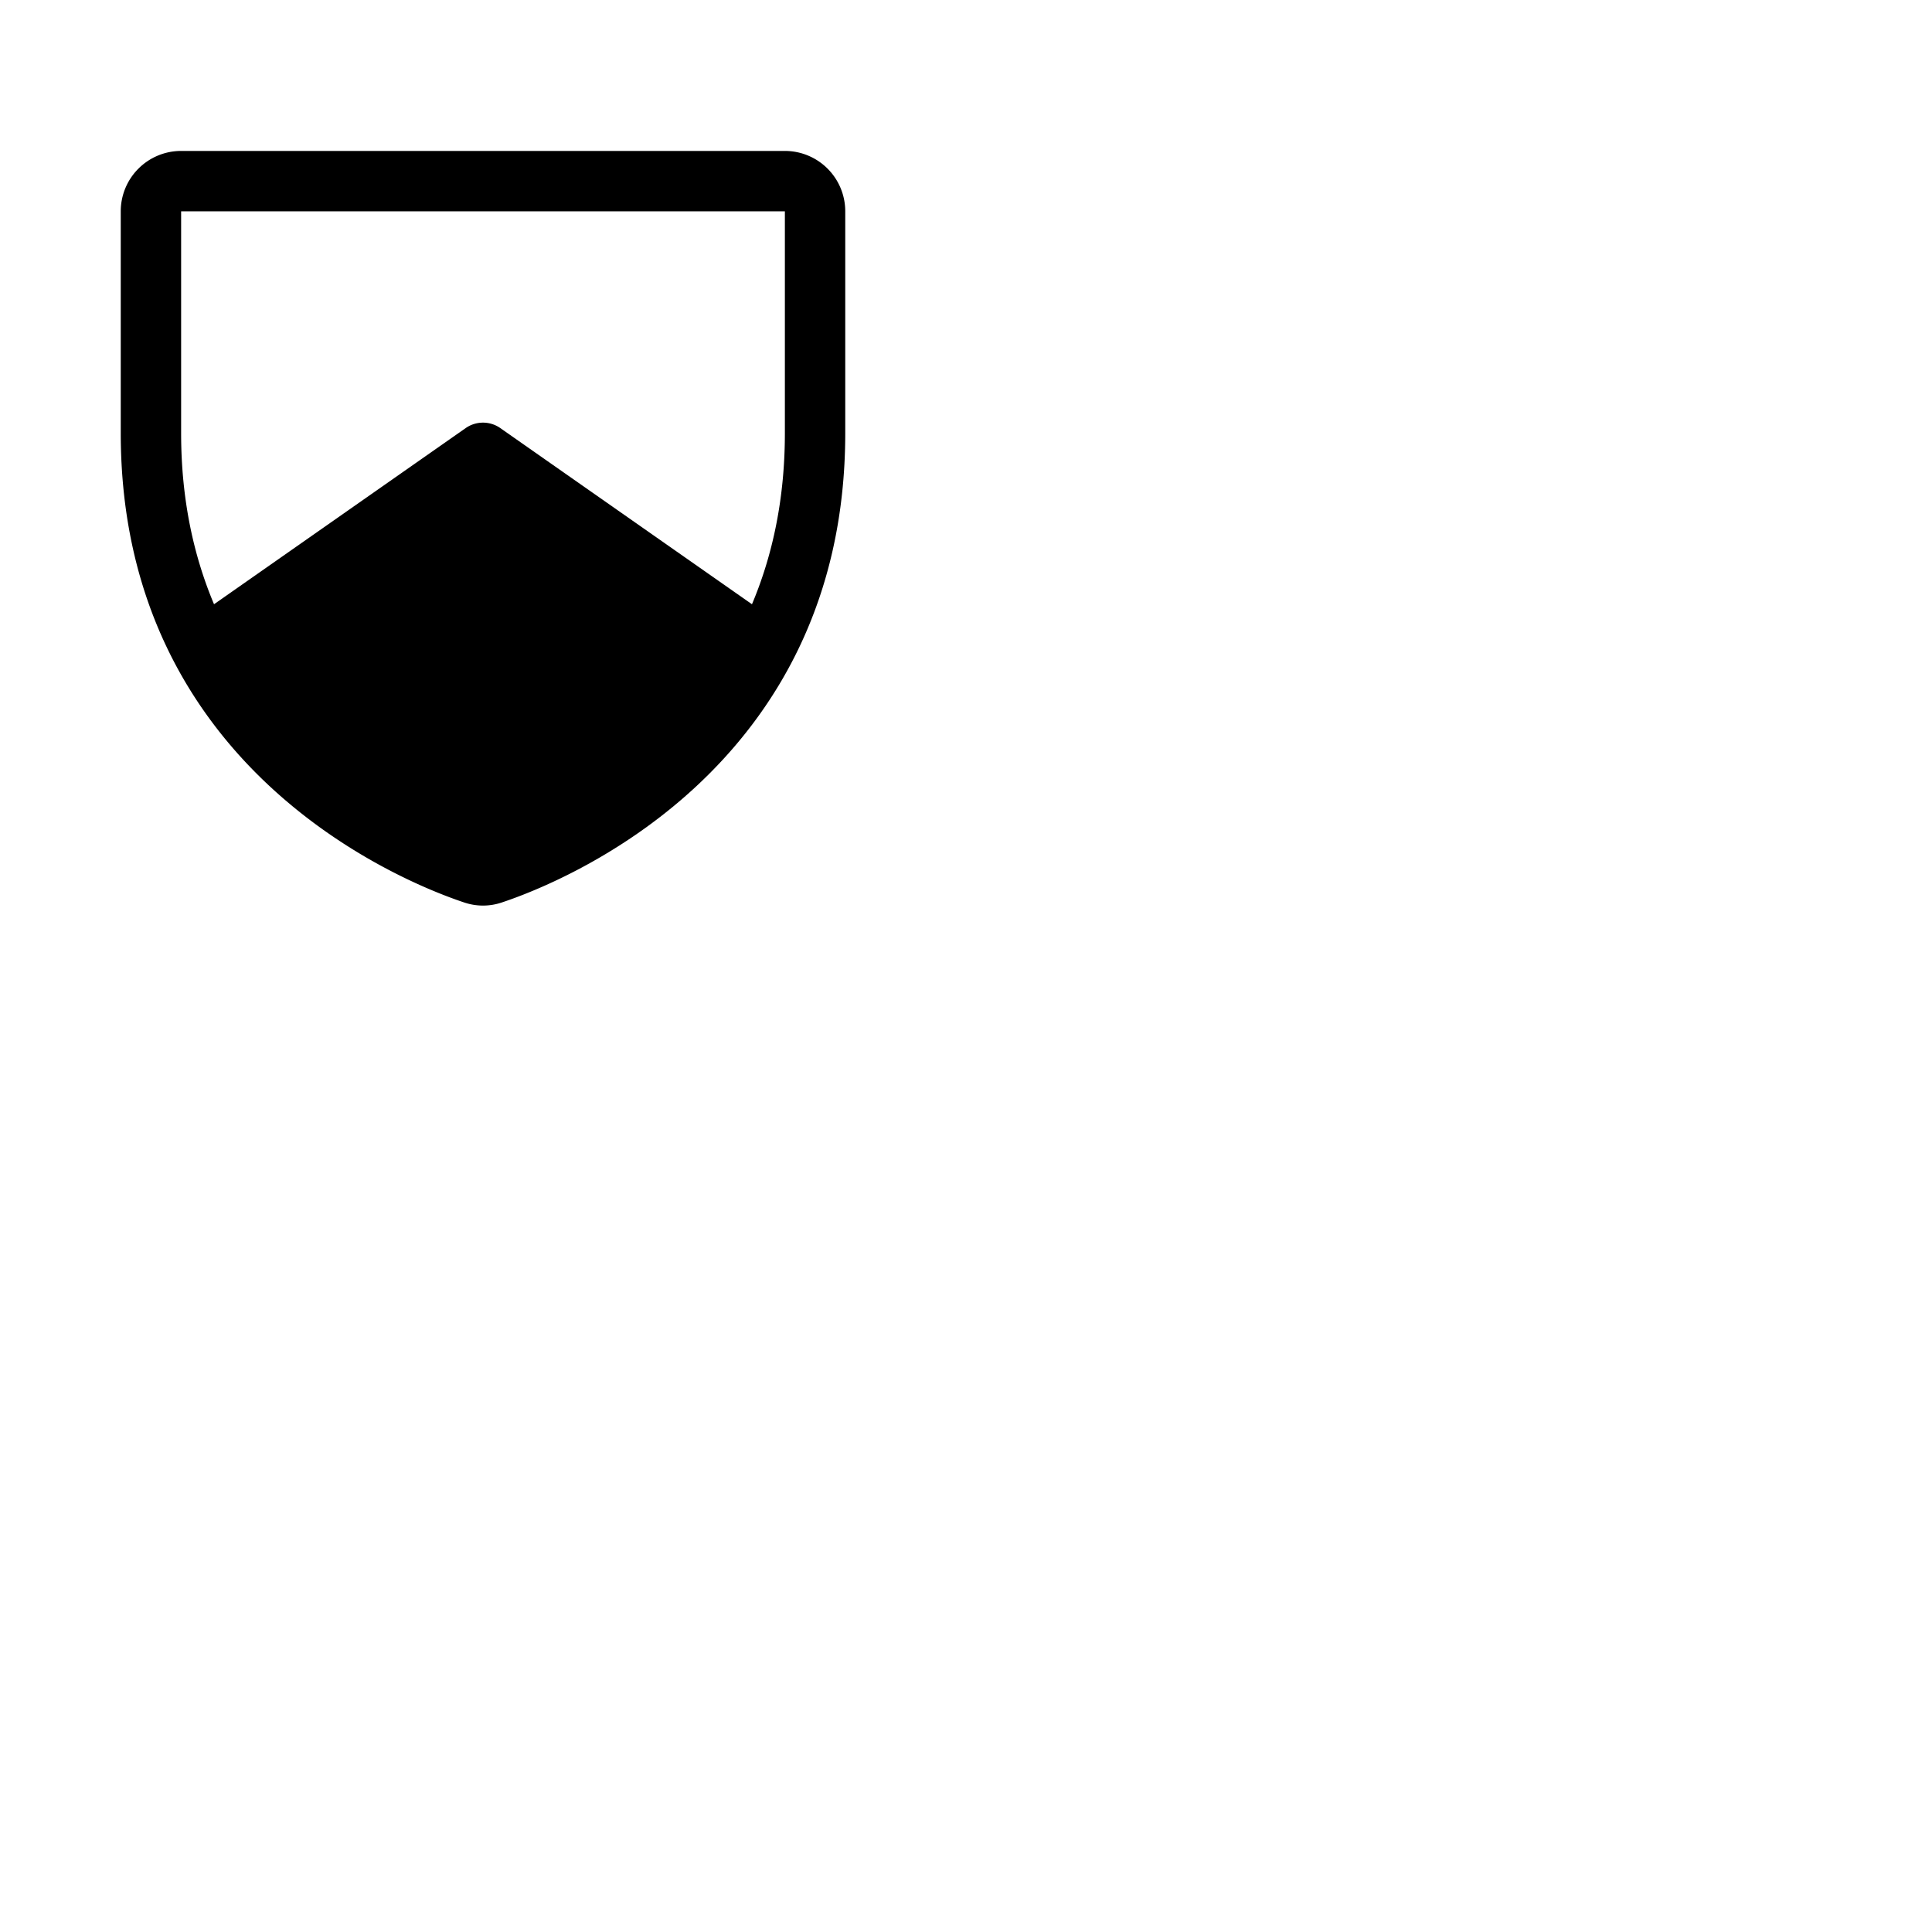 <svg xmlns="http://www.w3.org/2000/svg" version="1.1" viewBox="0 0 512 512" fill="currentColor"><path fill="currentColor" d="M208 40H48a16 16 0 0 0-16 16v58.77c0 89.61 75.82 119.34 91 124.39a15.53 15.53 0 0 0 10 0c15.2-5.05 91-34.78 91-124.39V56a16 16 0 0 0-16-16m0 74.79c0 17.64-3.36 32.63-8.72 45.34l-66.69-46.68a8 8 0 0 0-9.18 0l-66.69 46.68c-5.36-12.71-8.72-27.7-8.72-45.34V56h160Z"/></svg>